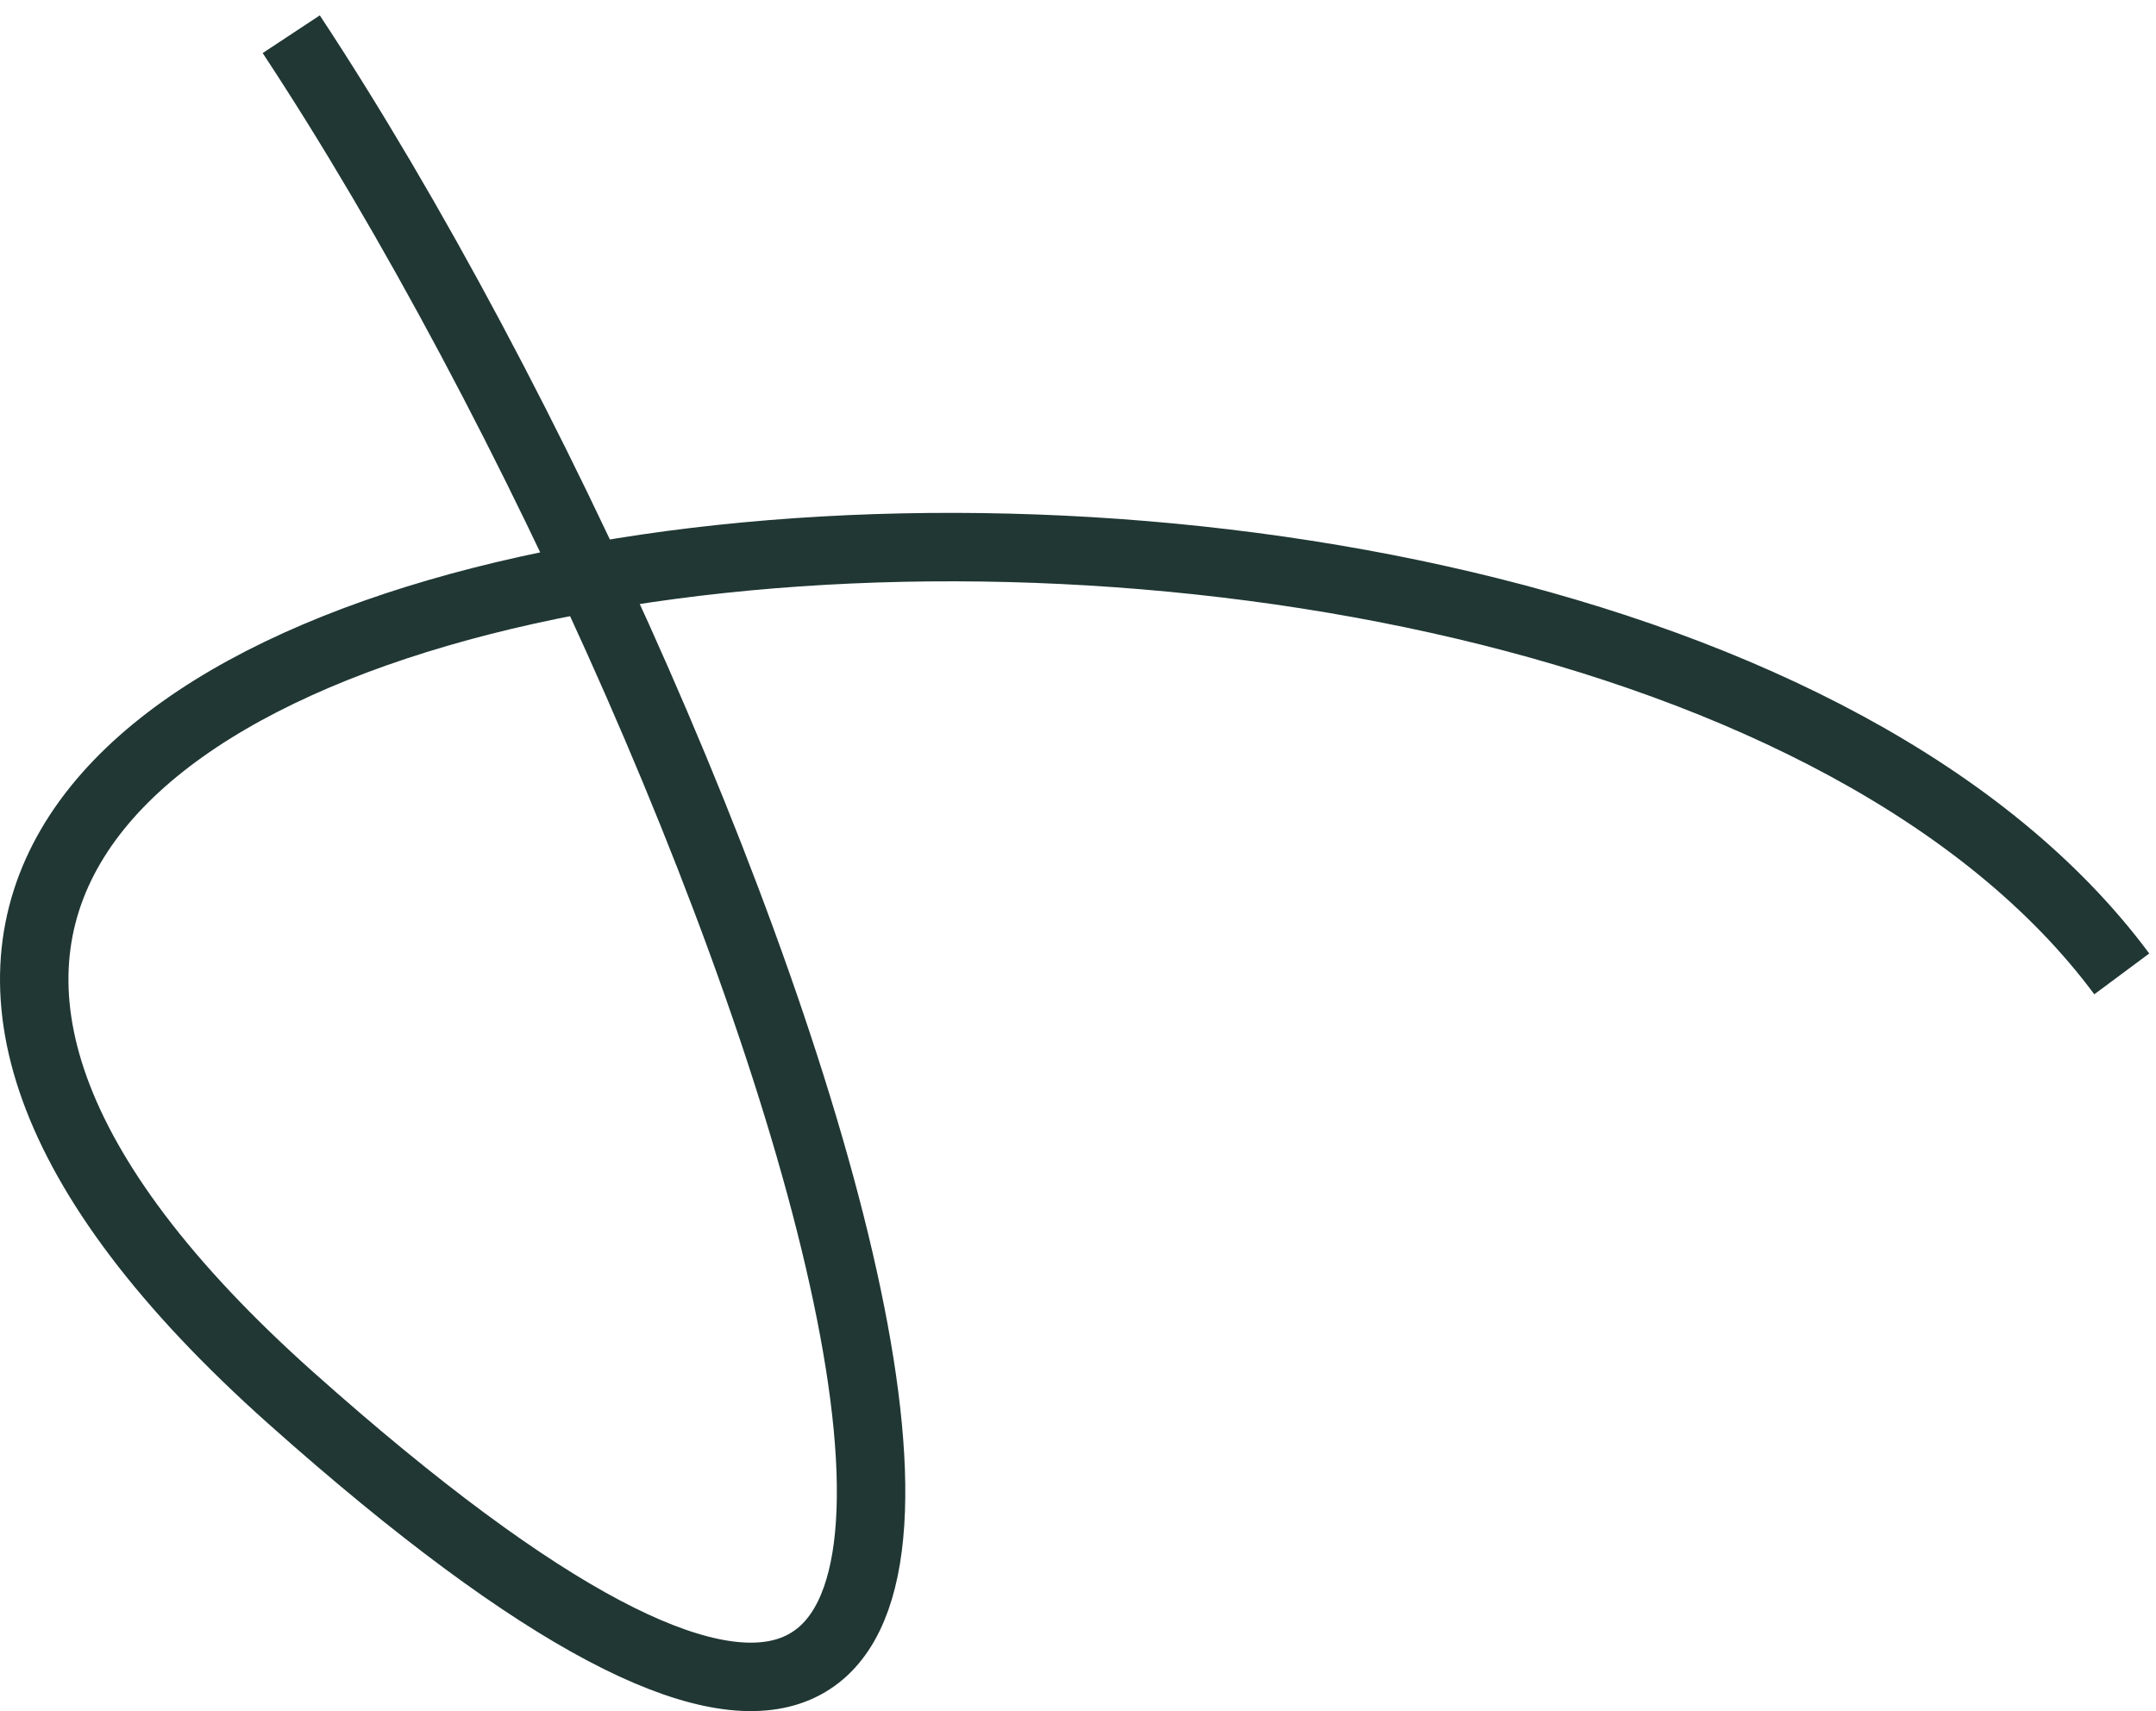 <svg width="63" height="50" viewBox="0 0 63 50" fill="none" xmlns="http://www.w3.org/2000/svg">
<path d="M8.51 1C22.54 22.258 38.324 67.432 8.51 40.859C-21.304 14.286 46.216 7.2 62 28.458" stroke="#203734" stroke-width="2"/>
</svg>
